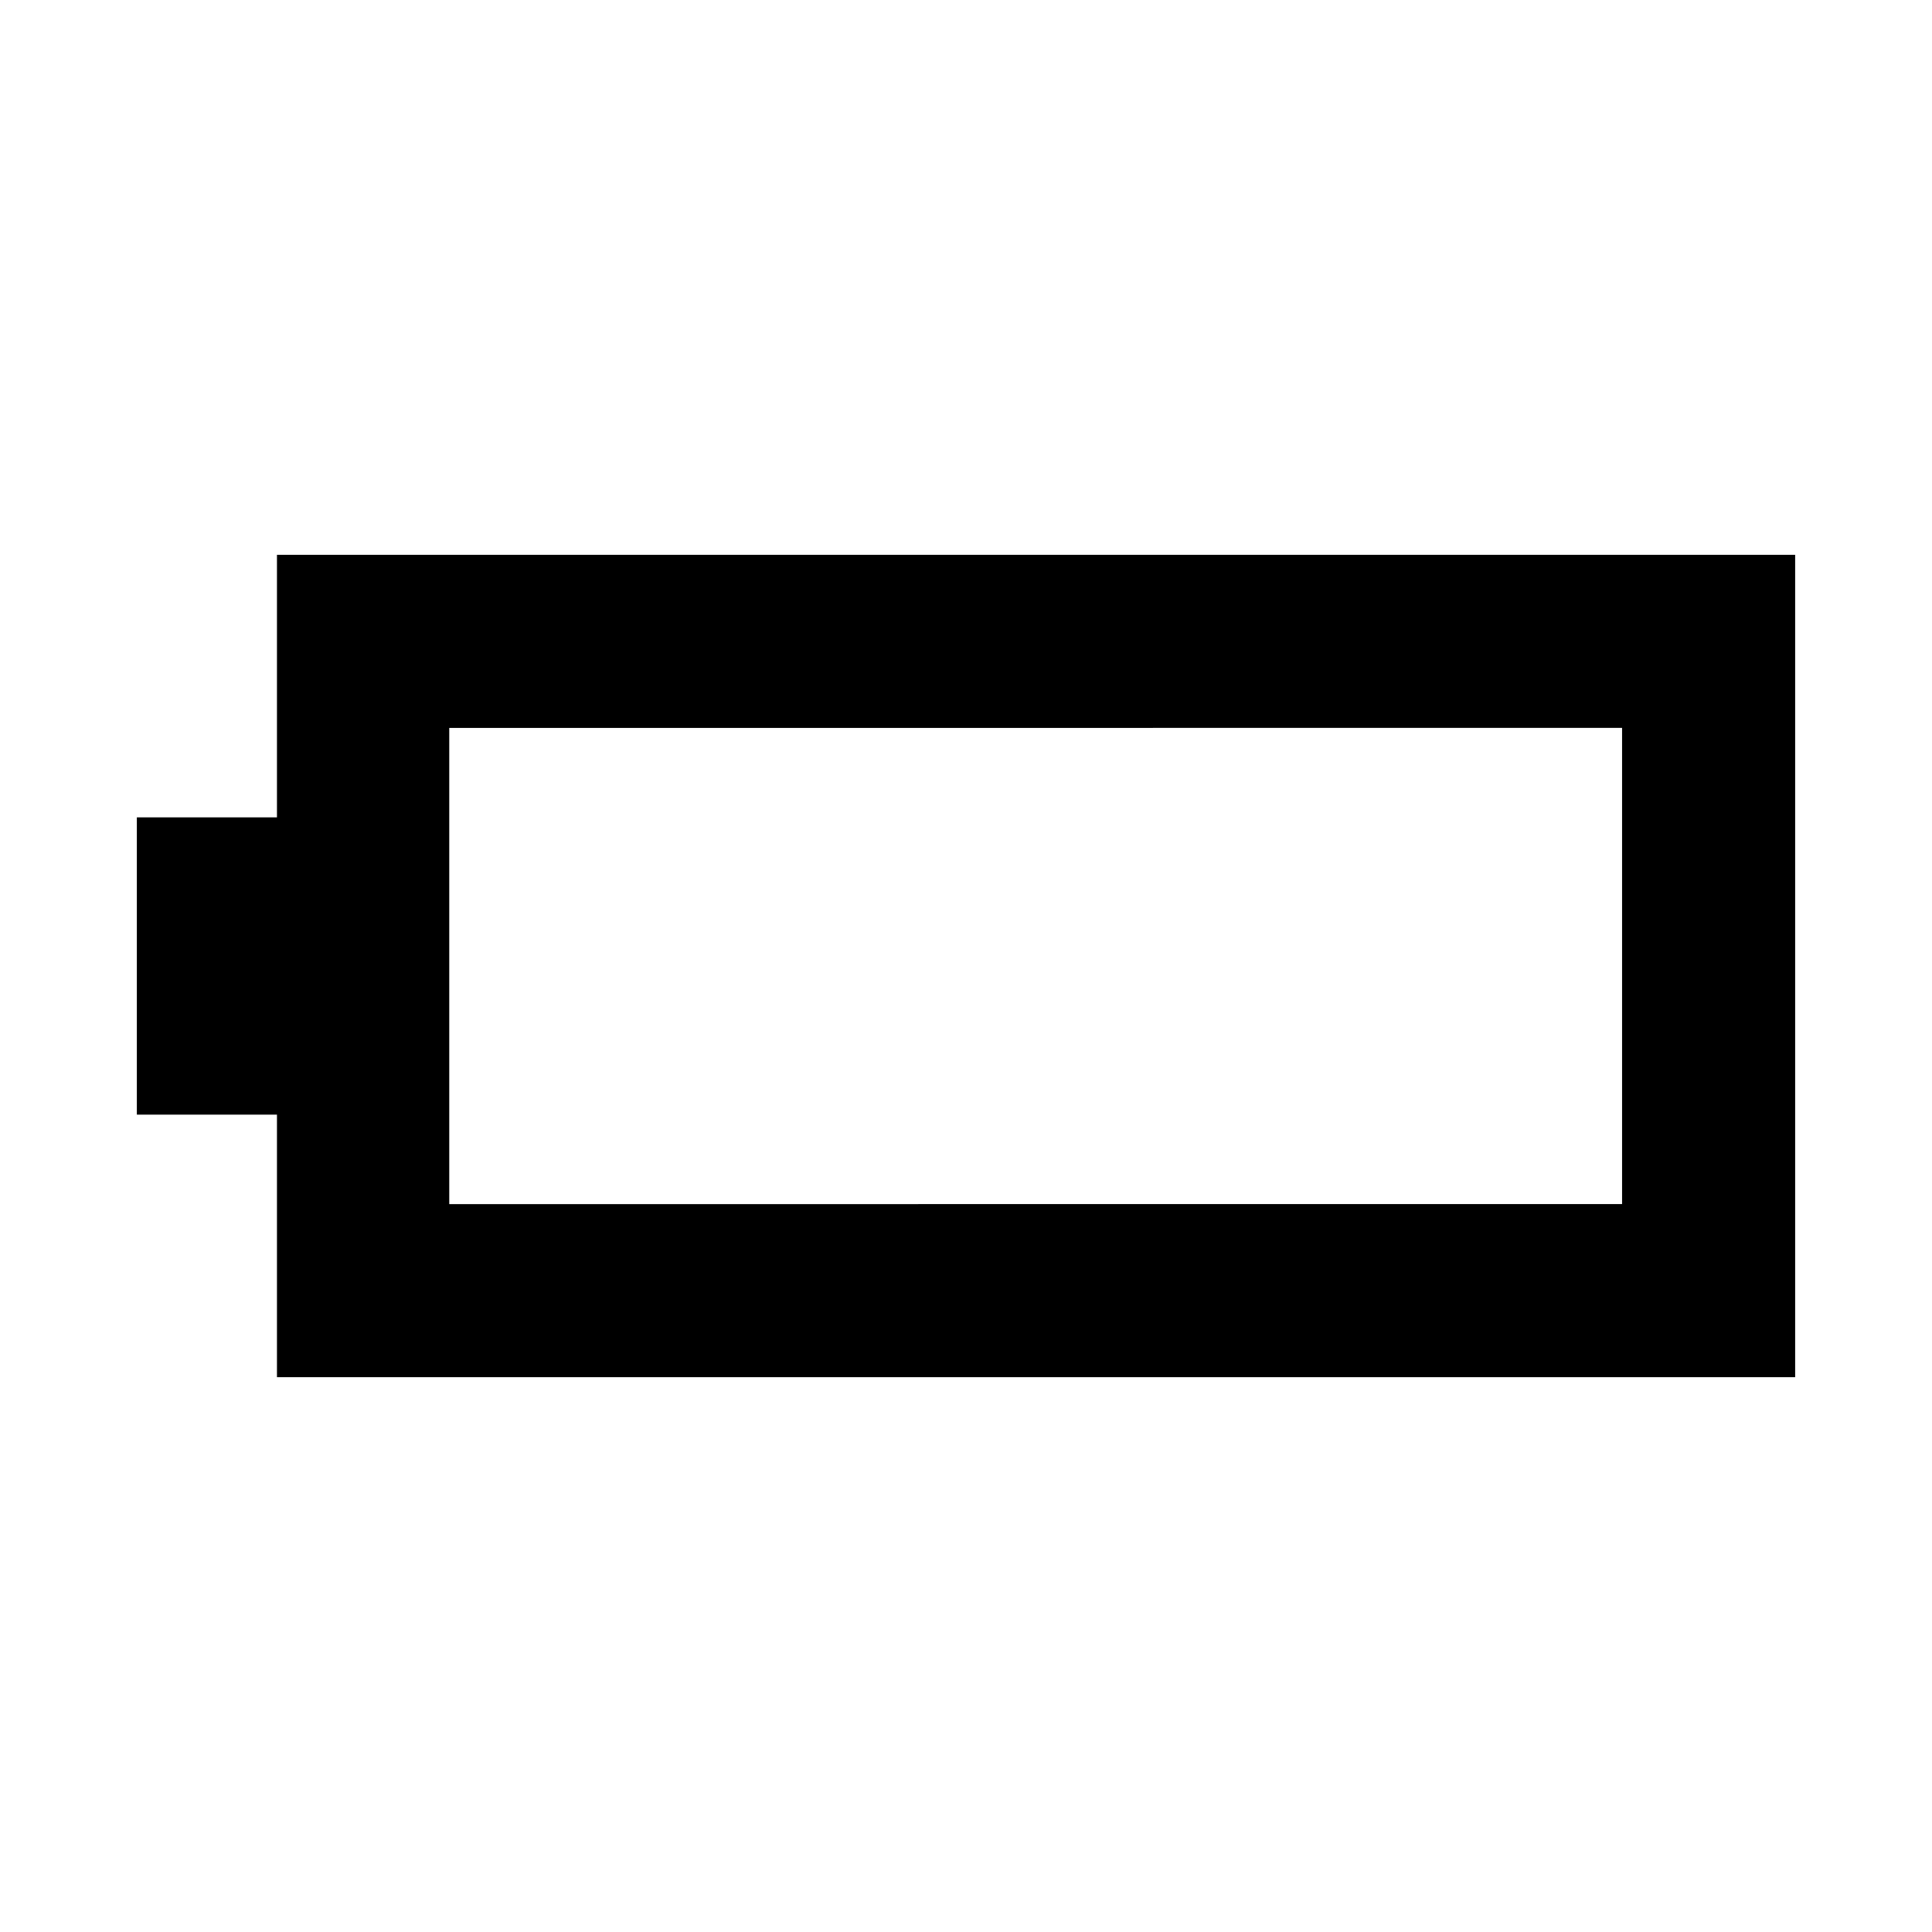 <svg xmlns="http://www.w3.org/2000/svg" height="24" viewBox="0 -960 960 960" width="24"><path d="M137.62-275.69v-130.46H68v-147.7h69.62v-130.46H892v408.62H137.62Zm85.61-86H806v-236.62H223.23v236.62Z"/></svg>